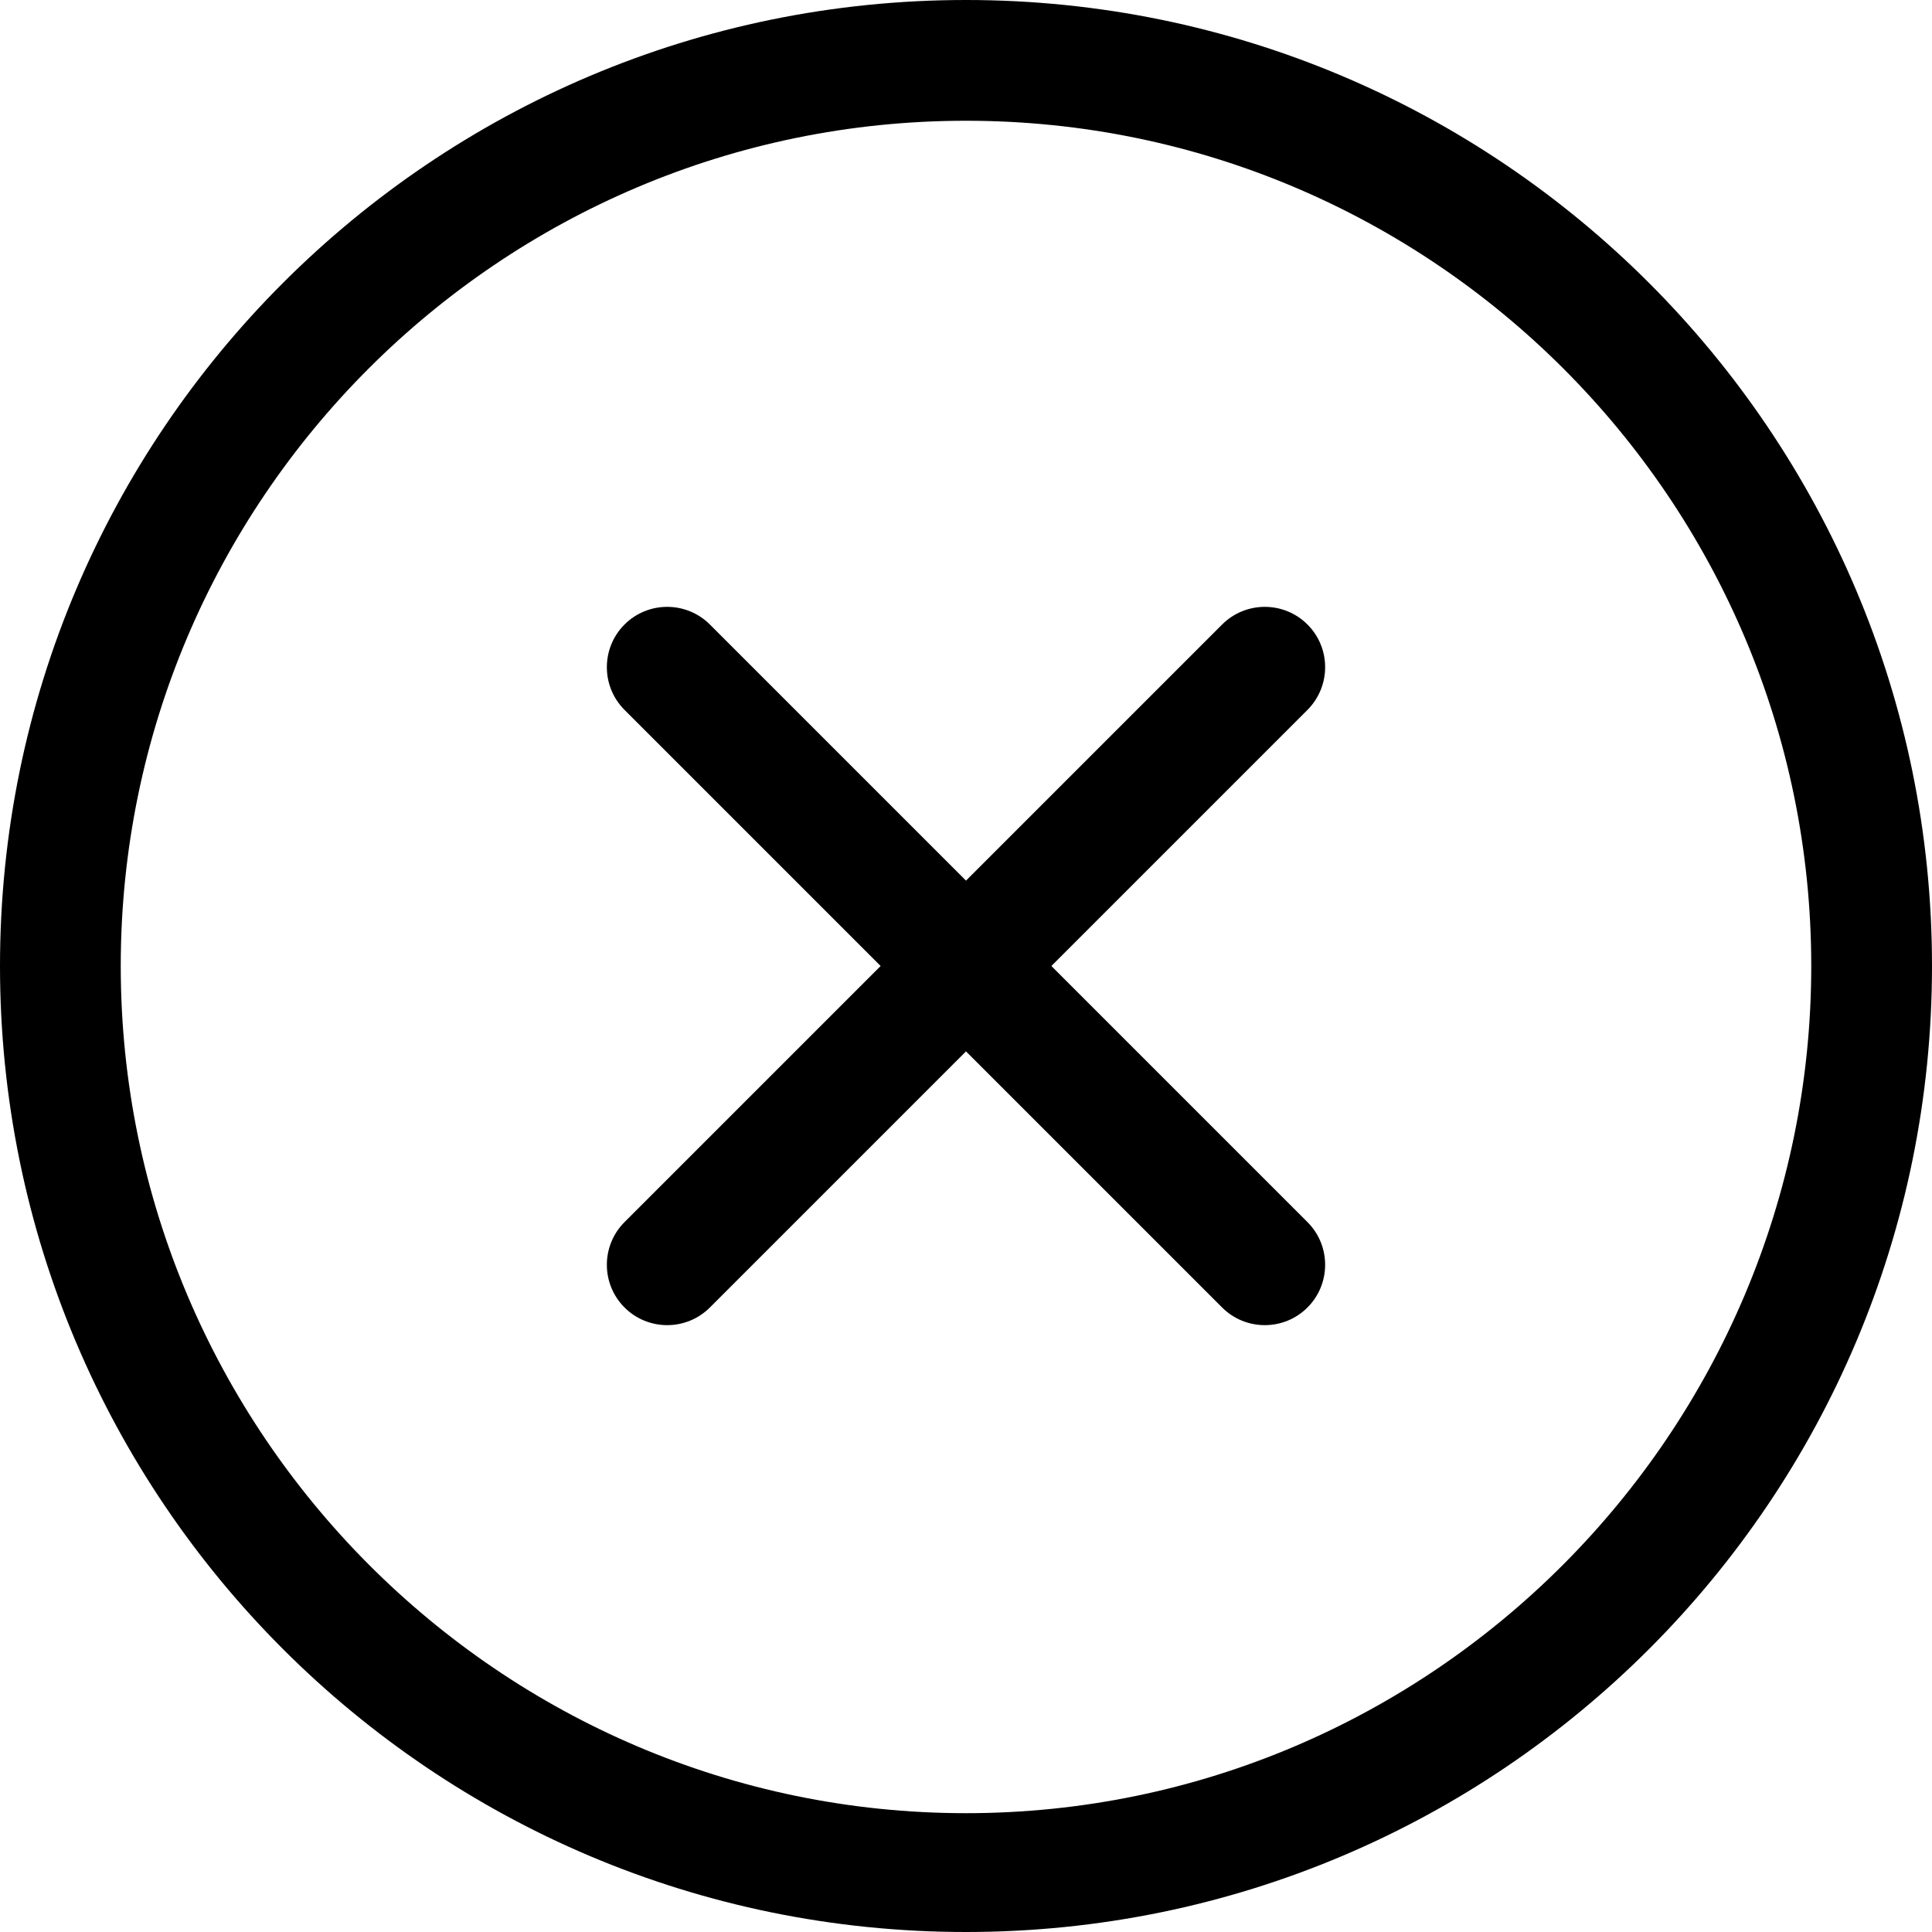 <?xml version="1.0" encoding="utf-8"?>
<!-- Generated by IcoMoon.io -->
<!DOCTYPE svg PUBLIC "-//W3C//DTD SVG 1.1//EN" "http://www.w3.org/Graphics/SVG/1.1/DTD/svg11.dtd">
<svg version="1.1" xmlns="http://www.w3.org/2000/svg" xmlns:xlink="http://www.w3.org/1999/xlink" width="16" height="16" viewBox="0 0 16 16">
<path d="M8 0c-4.418 0-8 3.582-8 8s3.582 8 8 8c4.418 0 8-3.582 8-8s-3.582-8-8-8zM8 15.016c-3.86 0-7-3.156-7-7.016s3.14-7 7-7 7 3.14 7 7-3.14 7.016-7 7.016zM10.828 5.172c-0.195-0.195-0.512-0.195-0.707 0l-2.121 2.121-2.121-2.121c-0.195-0.195-0.512-0.195-0.707 0s-0.195 0.512 0 0.707l2.121 2.121-2.121 2.121c-0.195 0.195-0.195 0.512 0 0.707s0.512 0.195 0.707 0l2.121-2.121 2.121 2.121c0.195 0.195 0.512 0.195 0.707 0s0.195-0.512 0-0.707l-2.121-2.121 2.121-2.121c0.195-0.196 0.195-0.512 0-0.707z"></path>
</svg>
